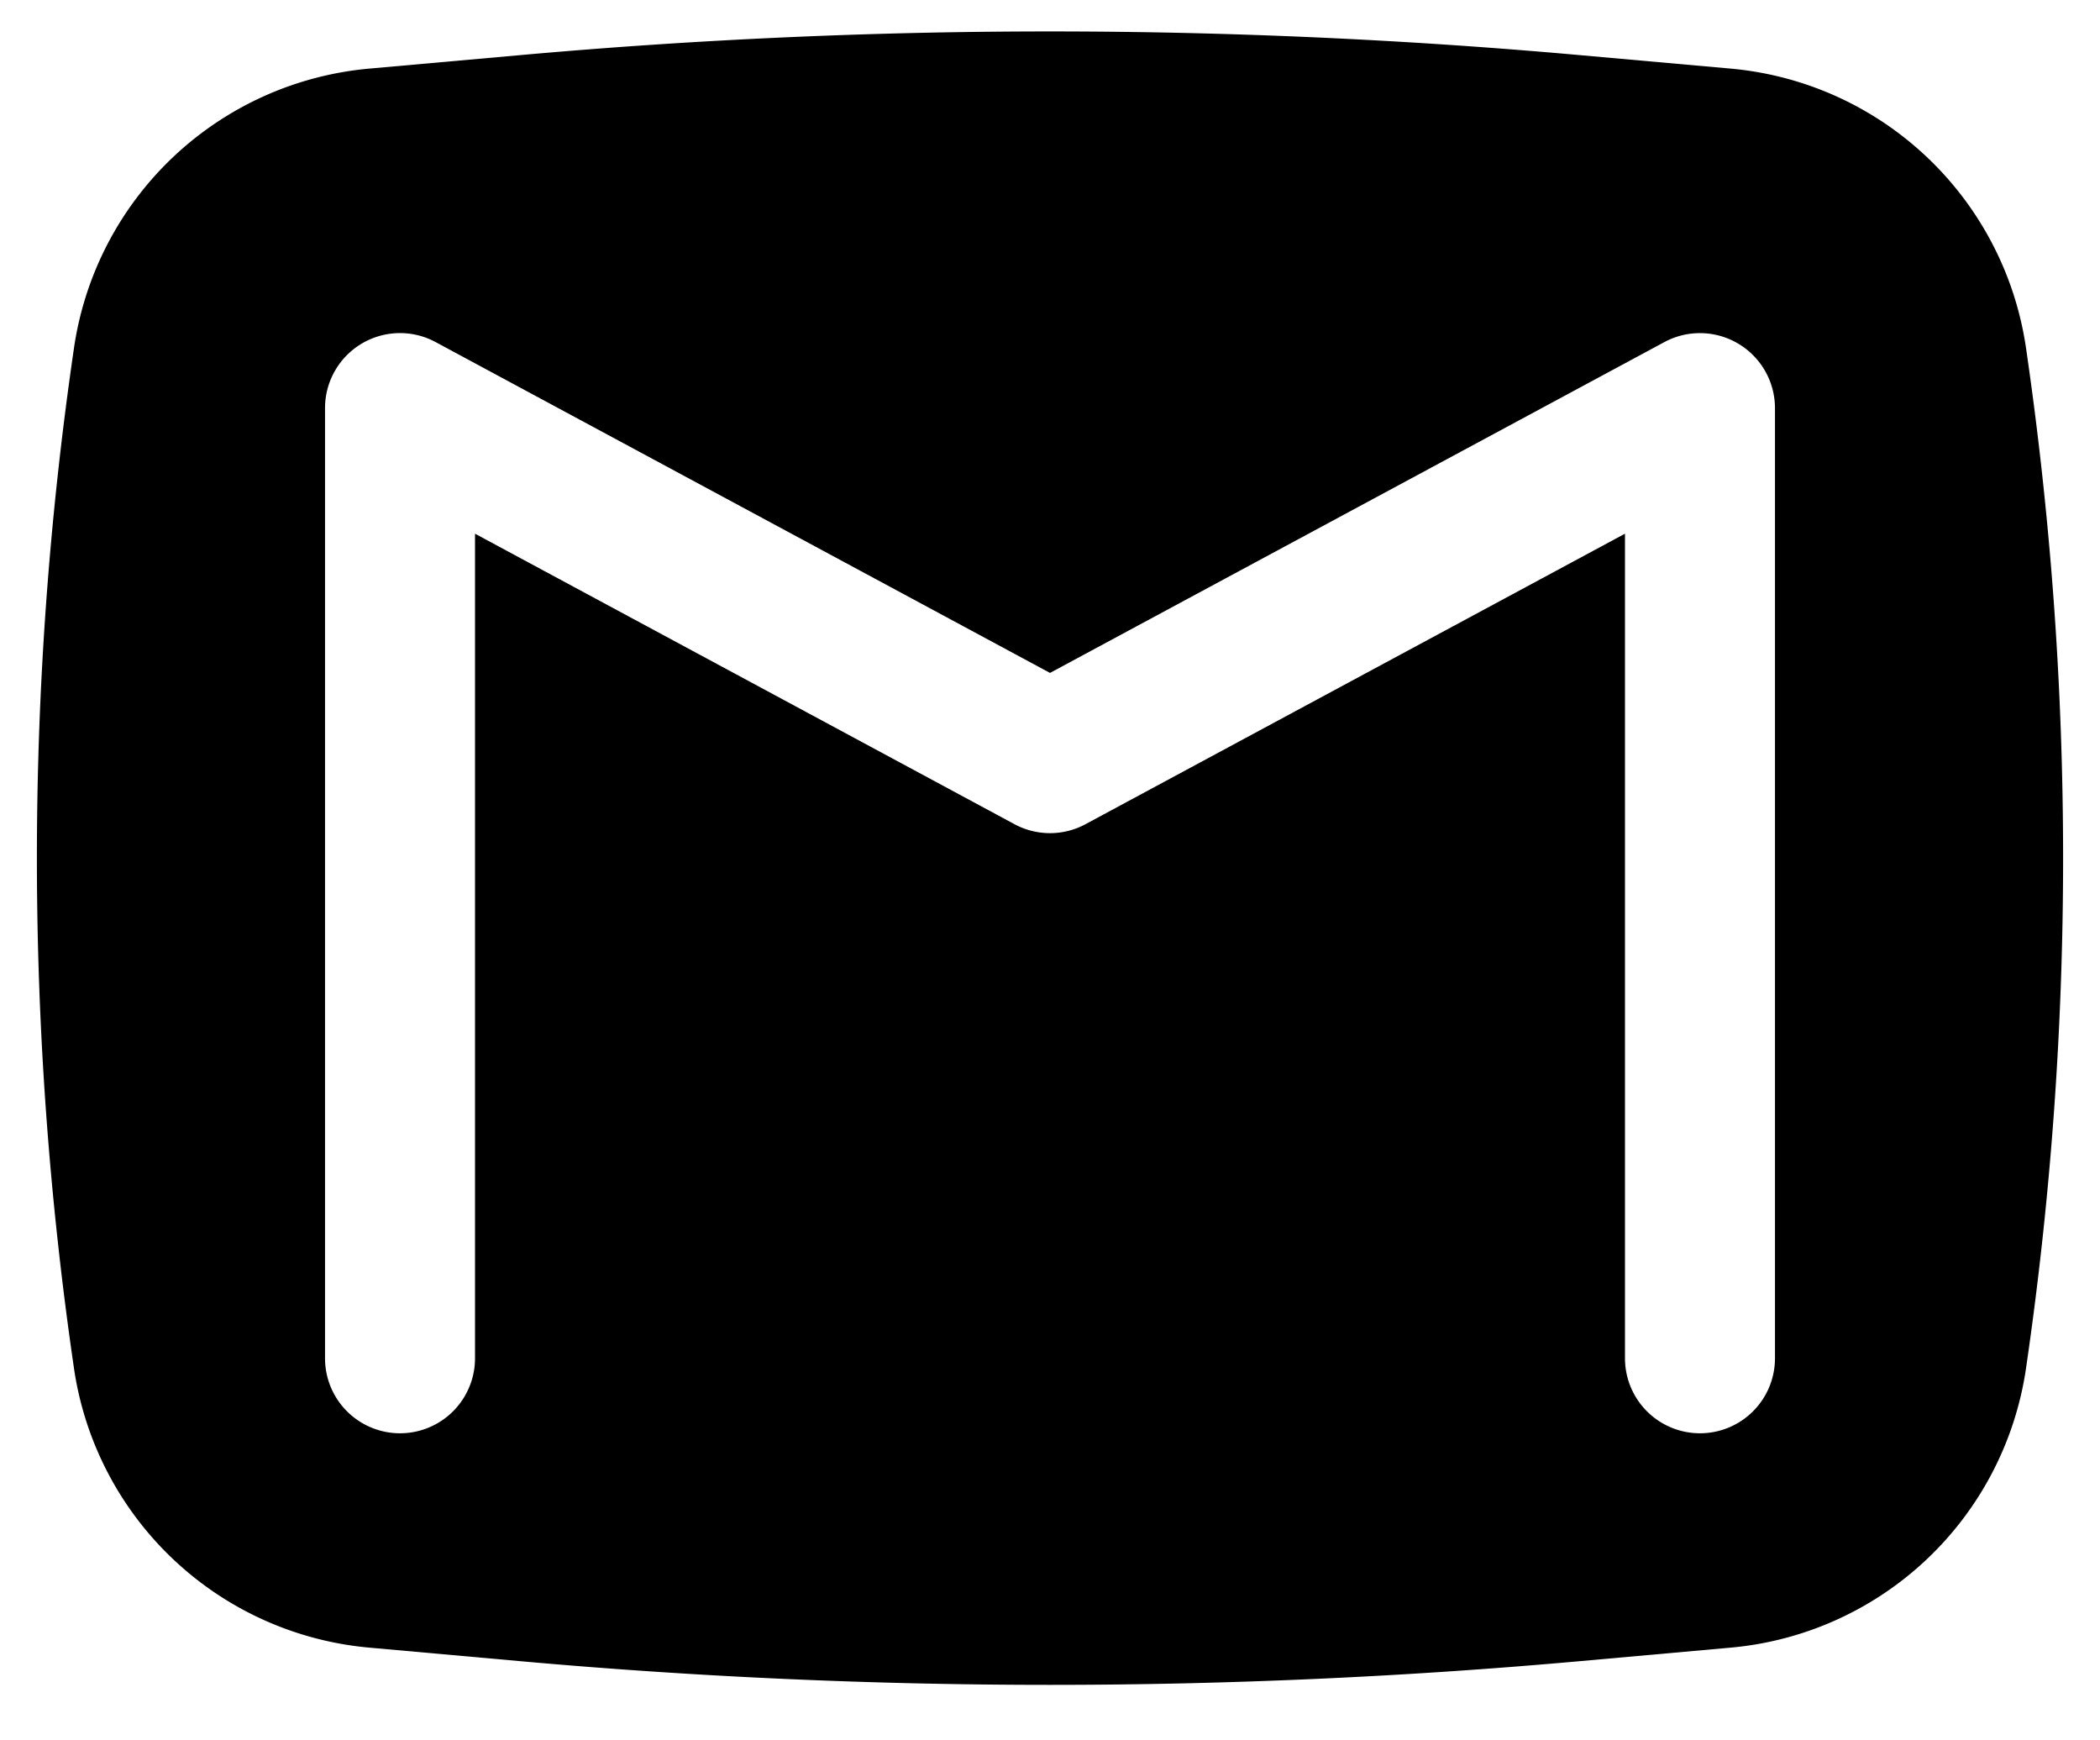 <svg width="35" height="29" fill="none" xmlns="http://www.w3.org/2000/svg"><path fill-rule="evenodd" clip-rule="evenodd" d="M8.687.917a98.967 98.967 0 0 1 17.626 0l2.53.226A5.467 5.467 0 0 1 33.767 5.8a58.764 58.764 0 0 1 0 17 5.467 5.467 0 0 1-4.924 4.655l-2.53.227a98.964 98.964 0 0 1-17.626 0l-2.53-.227A5.467 5.467 0 0 1 1.233 22.8a58.762 58.762 0 0 1 0-17 5.467 5.467 0 0 1 4.924-4.657l2.53-.226zM7.26 5.7a1.25 1.25 0 0 0-1.843 1.1v15.833a1.25 1.25 0 1 0 2.5 0V8.893l8.99 4.84c.37.2.816.2 1.186 0l8.99-4.84v13.74a1.25 1.25 0 0 0 2.5 0V6.8a1.251 1.251 0 0 0-1.843-1.1L17.5 11.213 7.26 5.7z" fill="#000"/></svg>
